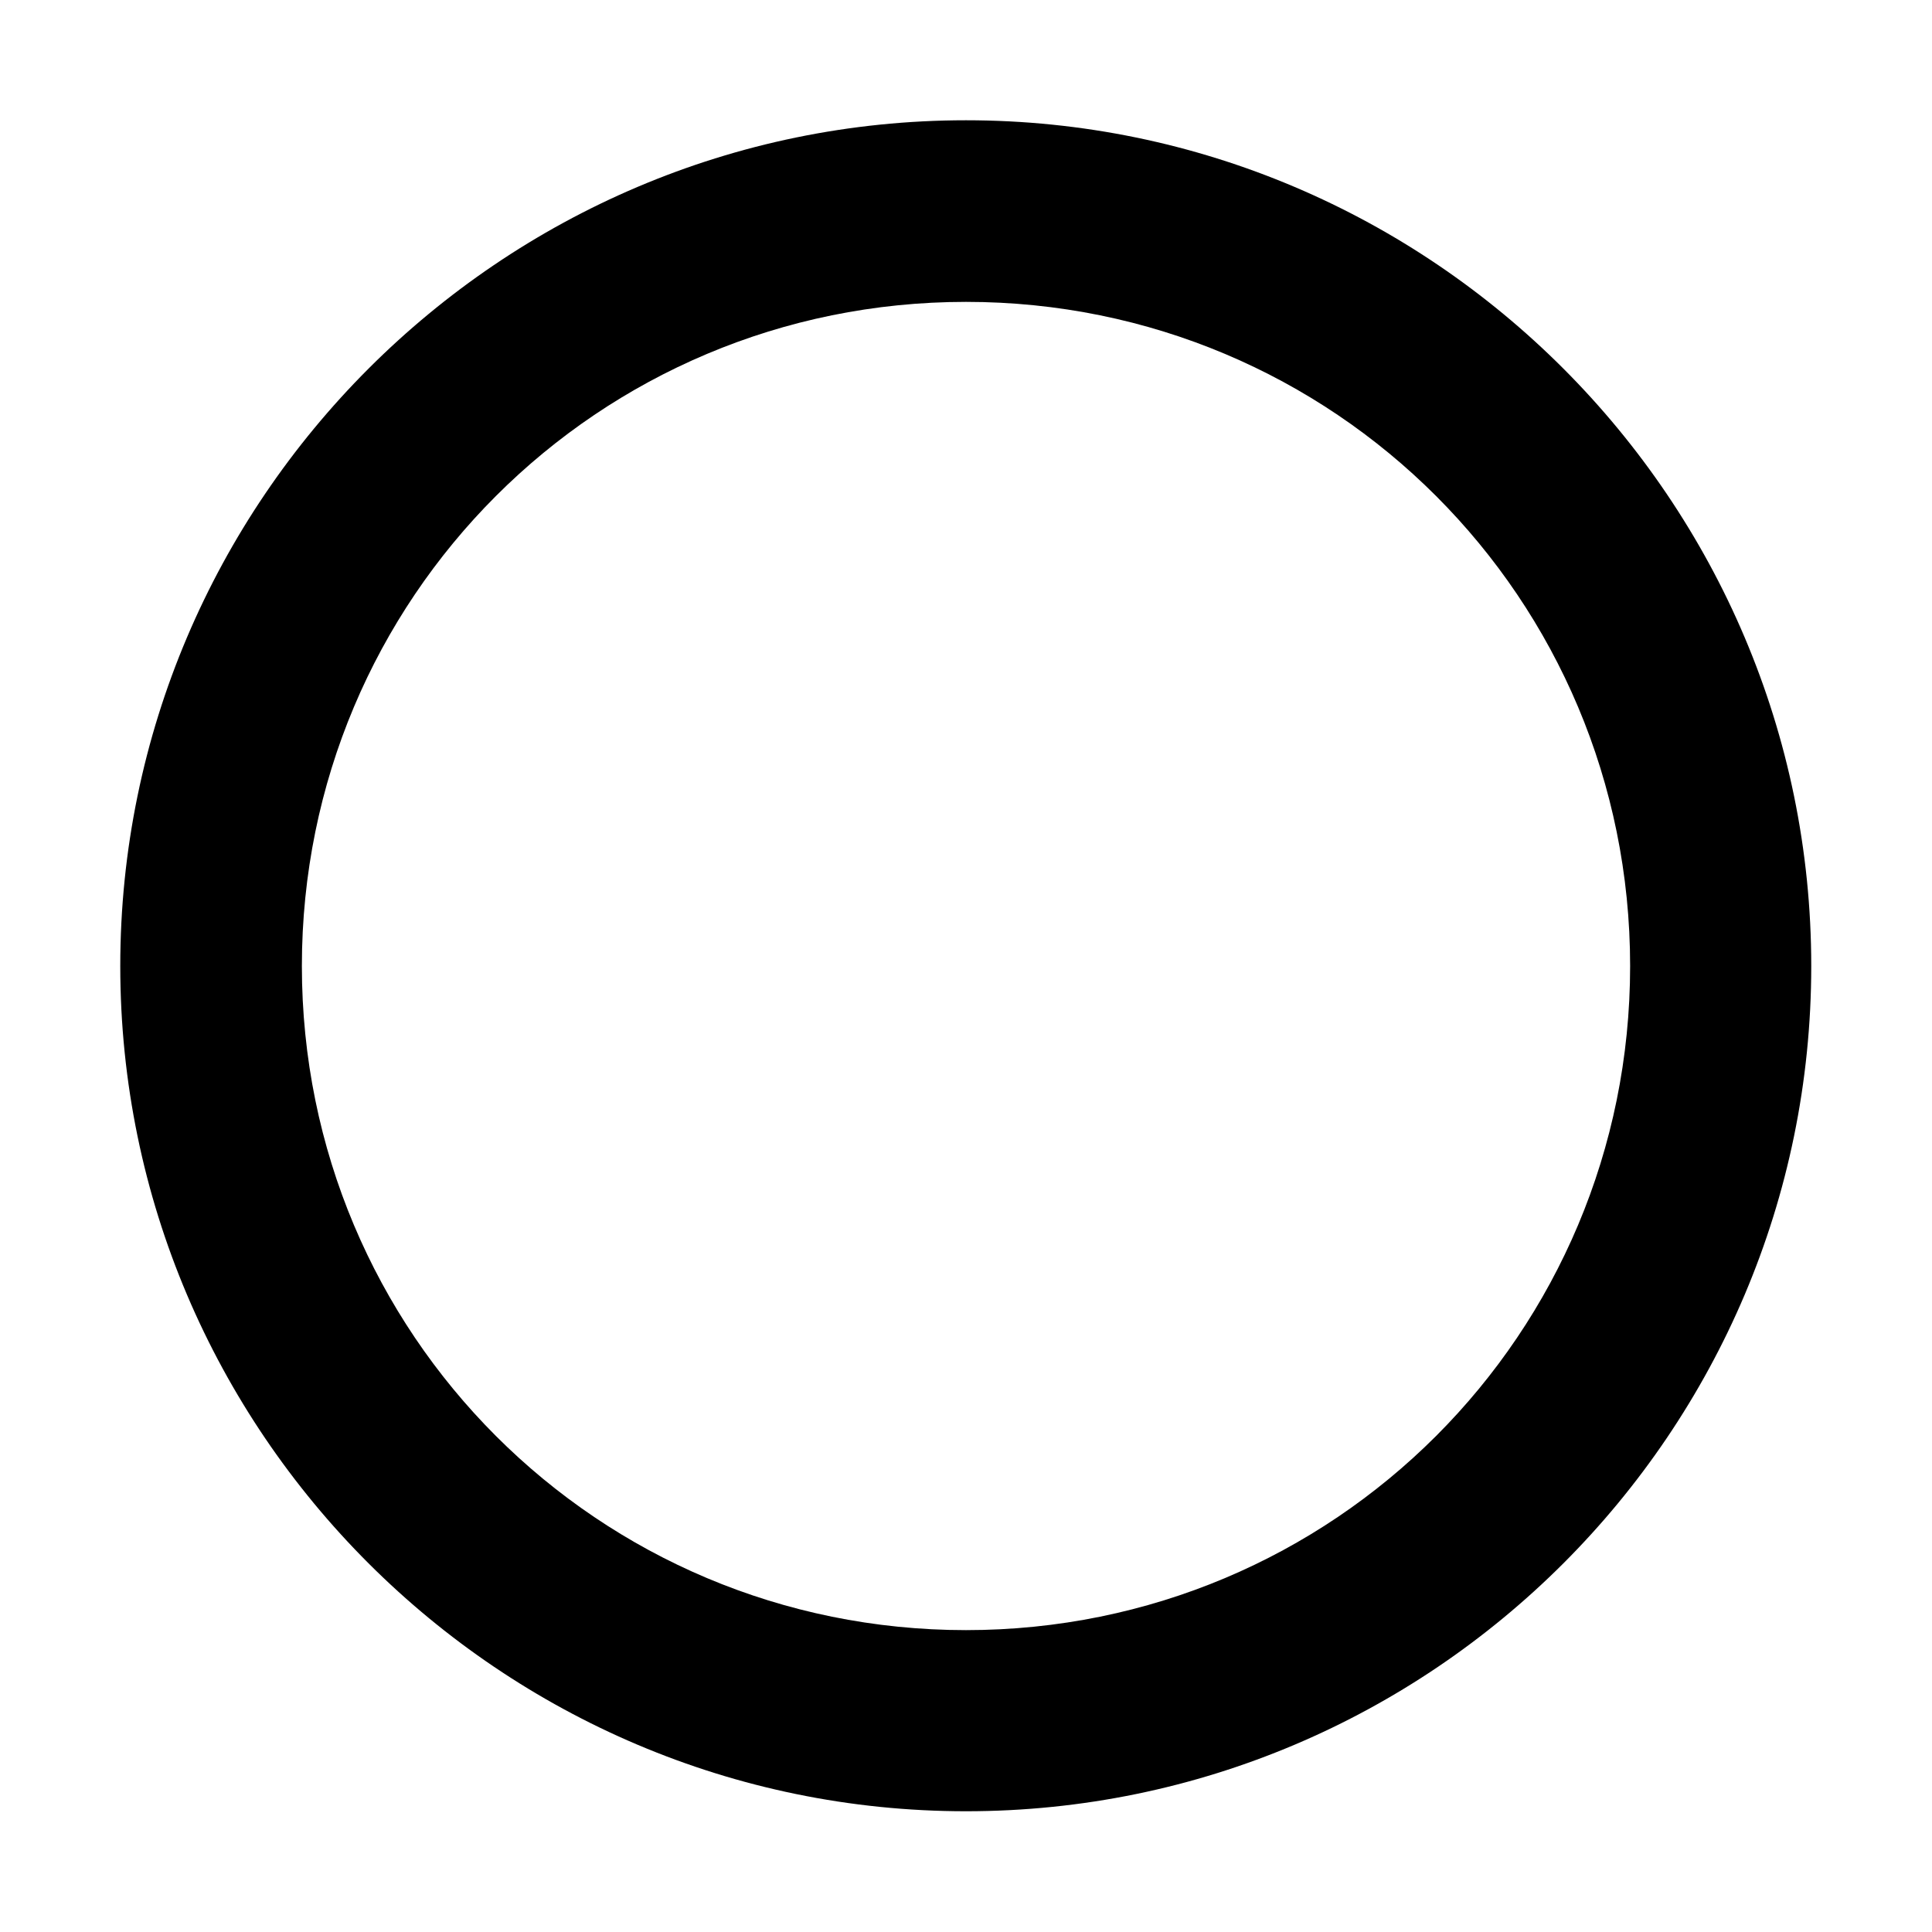 <?xml version="1.0" encoding="UTF-8"?>
<svg xmlns="http://www.w3.org/2000/svg" xmlns:xlink="http://www.w3.org/1999/xlink" width="16" height="16" viewBox="0 0 16 16" version="1.1">
<g id="surface1">
<path style=" stroke:none;fill-rule:evenodd;fill:rgb(0%,0%,0%);fill-opacity:1;" d="M 8 0.996 C 4.145 0.996 0.996 4.145 0.996 8 C 0.996 11.859 4.145 15 8 15 C 11.859 15 15 11.859 15 8 C 15 4.145 11.859 0.996 8 0.996 Z M 8 2.5 C 11.047 2.5 13.5 4.953 13.5 8 C 13.5 11.047 11.047 13.5 8 13.5 C 4.953 13.5 2.5 11.047 2.5 8 C 2.5 4.953 4.953 2.5 8 2.5 Z M 8 2.5 "/>
</g>
</svg>

